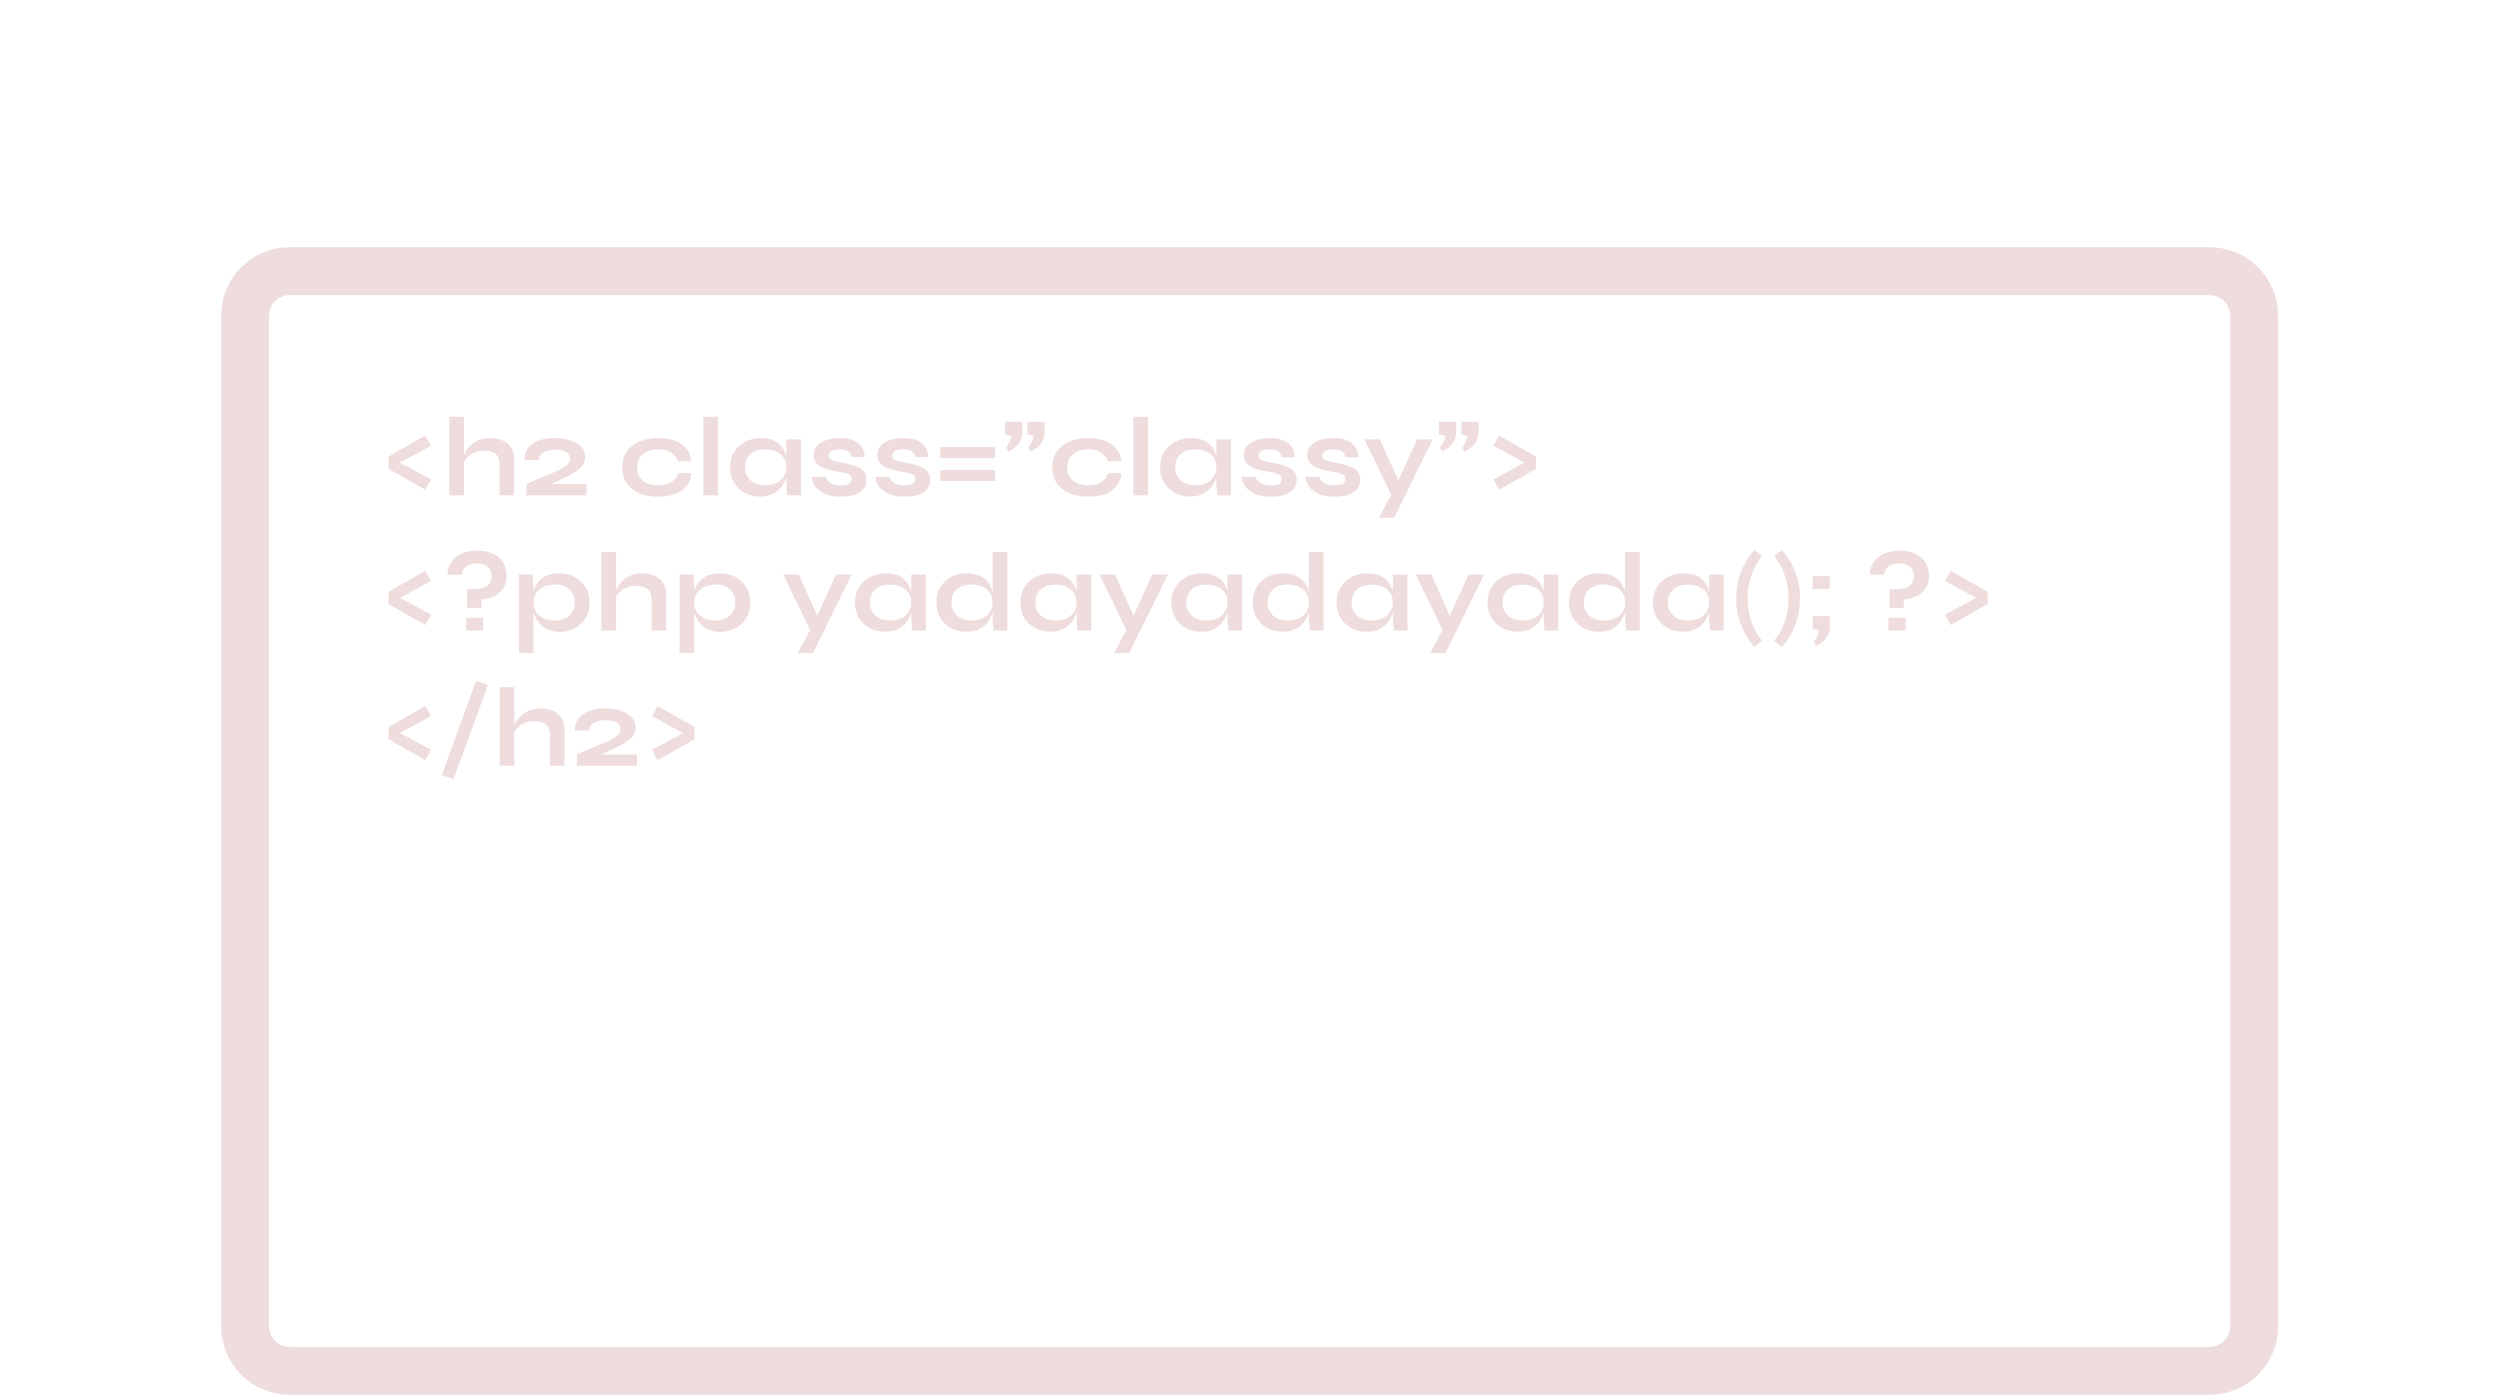 <svg width="3651" height="2037" viewBox="0 0 3651 2037" fill="none" xmlns="http://www.w3.org/2000/svg">
<path d="M423 396H3226.96C3262.86 396 3291.96 425.102 3291.96 461V1937C3291.96 1972.9 3262.86 2002 3226.96 2002H423C387.102 2002 358 1972.9 358 1937V461C358 425.101 387.101 396 423 396Z" stroke="#EFDDDD" stroke-width="70"/>
<path d="M621.175 636.137L629.403 650.947L583.985 675.63L629.403 699.985L621.175 715.288L567.365 684.681V666.744L621.175 636.137Z" fill="#EFDDDD"/>
<path d="M729.49 723.352V678.428C729.49 673.93 728.722 670.2 727.186 667.238C725.65 664.276 723.182 662.027 719.781 660.491C716.49 658.955 712.047 658.188 706.452 658.188C701.077 658.188 696.195 659.23 691.807 661.314C687.418 663.289 683.853 665.922 681.111 669.213C678.368 672.394 676.832 675.795 676.503 679.415L676.338 670.365C676.887 666.744 678.149 663.124 680.123 659.504C682.098 655.884 684.731 652.593 688.022 649.631C691.313 646.669 695.262 644.31 699.87 642.555C704.587 640.69 709.853 639.757 715.667 639.757C720.714 639.757 725.376 640.416 729.654 641.732C733.933 642.939 737.663 644.859 740.844 647.491C744.026 650.124 746.494 653.415 748.249 657.365C750.005 661.204 750.882 665.757 750.882 671.023V723.352H729.49ZM656.263 723.352V608.656H677.655V723.352H656.263Z" fill="#EFDDDD"/>
<path d="M822.653 698.504L795.995 711.01L795.172 706.896H856.551V723.352H768.843V706.896C778.716 702.398 787.603 698.559 795.501 695.377C803.4 692.196 810.092 689.343 815.577 686.82C821.062 684.187 825.231 681.554 828.083 678.922C831.045 676.179 832.526 673.162 832.526 669.871C832.526 667.238 831.758 664.989 830.222 663.124C828.687 661.15 826.273 659.614 822.982 658.517C819.691 657.42 815.412 656.871 810.147 656.871C803.235 656.871 797.64 658.242 793.362 660.985C789.193 663.618 786.999 667.238 786.78 671.846H766.046C765.717 665.483 767.252 659.888 770.653 655.061C774.164 650.234 779.265 646.449 785.957 643.707C792.649 640.964 800.548 639.593 809.653 639.593C816.345 639.593 822.433 640.251 827.919 641.567C833.404 642.774 838.121 644.584 842.07 646.998C846.129 649.411 849.201 652.318 851.286 655.719C853.48 659.12 854.577 662.96 854.577 667.238C854.577 670.529 853.973 673.546 852.767 676.289C851.56 678.922 849.64 681.445 847.007 683.858C844.484 686.272 841.193 688.685 837.134 691.099C833.075 693.402 828.248 695.871 822.653 698.504Z" fill="#EFDDDD"/>
<path d="M1009.79 691.099C1009.24 698.229 1006.94 704.373 1002.88 709.529C998.931 714.685 993.445 718.634 986.424 721.377C979.403 724.01 971.066 725.326 961.412 725.326C951.319 725.326 942.269 723.736 934.26 720.554C926.362 717.263 920.108 712.491 915.501 706.238C911.003 699.875 908.754 692.031 908.754 682.706C908.754 673.382 911.003 665.538 915.501 659.175C920.108 652.812 926.362 647.985 934.26 644.694C942.269 641.403 951.319 639.757 961.412 639.757C971.066 639.757 979.349 641.129 986.26 643.871C993.171 646.504 998.602 650.344 1002.55 655.39C1006.61 660.436 1008.97 666.525 1009.63 673.656H990.045C988.18 668.171 984.724 663.892 979.678 660.82C974.631 657.749 968.543 656.213 961.412 656.213C955.707 656.213 950.496 657.2 945.779 659.175C941.172 661.15 937.442 664.112 934.589 668.061C931.847 671.9 930.475 676.782 930.475 682.706C930.475 688.521 931.847 693.402 934.589 697.352C937.332 701.191 941.062 704.099 945.779 706.073C950.496 707.938 955.707 708.871 961.412 708.871C969.091 708.871 975.344 707.335 980.171 704.263C985.108 701.191 988.454 696.803 990.209 691.099H1009.79Z" fill="#EFDDDD"/>
<path d="M1027.16 608.656H1048.55V723.352H1027.16V608.656Z" fill="#EFDDDD"/>
<path d="M1110.01 725.162C1101.89 725.162 1094.49 723.406 1087.8 719.896C1081.21 716.276 1075.95 711.284 1072 704.921C1068.16 698.449 1066.24 690.989 1066.24 682.542C1066.24 673.875 1068.21 666.36 1072.16 659.998C1076.11 653.635 1081.43 648.698 1088.12 645.188C1094.93 641.567 1102.61 639.757 1111.16 639.757C1120.6 639.757 1128.17 641.677 1133.87 645.517C1139.69 649.247 1143.91 654.348 1146.54 660.82C1149.18 667.293 1150.49 674.533 1150.49 682.542C1150.49 687.369 1149.72 692.305 1148.19 697.352C1146.65 702.288 1144.29 706.896 1141.11 711.174C1137.93 715.343 1133.76 718.744 1128.61 721.377C1123.45 723.9 1117.25 725.162 1110.01 725.162ZM1116.92 708.706C1123.39 708.706 1128.99 707.609 1133.71 705.415C1138.42 703.221 1142.04 700.149 1144.57 696.2C1147.09 692.251 1148.35 687.698 1148.35 682.542C1148.35 676.947 1147.04 672.23 1144.4 668.39C1141.88 664.441 1138.26 661.479 1133.54 659.504C1128.93 657.42 1123.39 656.377 1116.92 656.377C1107.82 656.377 1100.74 658.791 1095.69 663.618C1090.65 668.335 1088.12 674.643 1088.12 682.542C1088.12 687.808 1089.33 692.415 1091.75 696.364C1094.16 700.204 1097.5 703.221 1101.78 705.415C1106.17 707.609 1111.22 708.706 1116.92 708.706ZM1148.35 641.567H1169.74V723.352H1149.83C1149.83 723.352 1149.67 722.309 1149.34 720.225C1149.12 718.031 1148.9 715.288 1148.68 711.997C1148.46 708.706 1148.35 705.47 1148.35 702.288V641.567Z" fill="#EFDDDD"/>
<path d="M1185.81 696.2H1205.56C1206.77 699.93 1209.24 703.002 1212.97 705.415C1216.81 707.719 1221.8 708.871 1227.94 708.871C1232.11 708.871 1235.35 708.487 1237.65 707.719C1239.95 706.951 1241.54 705.854 1242.42 704.428C1243.3 702.892 1243.74 701.191 1243.74 699.326C1243.74 697.023 1243.03 695.267 1241.6 694.061C1240.17 692.744 1237.98 691.702 1235.02 690.934C1232.05 690.166 1228.27 689.453 1223.66 688.795C1219.05 688.027 1214.61 687.094 1210.33 685.997C1206.05 684.9 1202.27 683.474 1198.98 681.719C1195.69 679.854 1193.05 677.55 1191.08 674.808C1189.22 671.955 1188.28 668.5 1188.28 664.441C1188.28 660.491 1189.22 656.981 1191.08 653.909C1193.05 650.837 1195.74 648.259 1199.14 646.175C1202.65 644.091 1206.71 642.5 1211.32 641.403C1216.04 640.306 1221.08 639.757 1226.46 639.757C1234.58 639.757 1241.32 640.964 1246.7 643.378C1252.08 645.681 1256.08 648.972 1258.71 653.251C1261.46 657.42 1262.83 662.247 1262.83 667.732H1243.9C1243.03 663.673 1241.27 660.766 1238.64 659.01C1236 657.145 1231.94 656.213 1226.46 656.213C1221.08 656.213 1217.03 657.036 1214.28 658.681C1211.54 660.327 1210.17 662.576 1210.17 665.428C1210.17 667.732 1210.99 669.542 1212.64 670.858C1214.39 672.065 1216.92 673.052 1220.21 673.82C1223.61 674.588 1227.83 675.411 1232.88 676.289C1237.16 677.166 1241.21 678.154 1245.05 679.251C1249 680.348 1252.51 681.774 1255.59 683.529C1258.66 685.175 1261.07 687.424 1262.83 690.276C1264.69 693.018 1265.62 696.529 1265.62 700.807C1265.62 706.073 1264.09 710.516 1261.02 714.136C1258.05 717.757 1253.78 720.554 1248.18 722.529C1242.59 724.394 1235.89 725.326 1228.11 725.326C1221.19 725.326 1215.22 724.613 1210.17 723.187C1205.23 721.651 1201.12 719.731 1197.83 717.428C1194.54 715.014 1191.96 712.491 1190.09 709.858C1188.34 707.115 1187.13 704.537 1186.47 702.124C1185.81 699.71 1185.6 697.736 1185.81 696.2Z" fill="#EFDDDD"/>
<path d="M1278.7 696.2H1298.45C1299.65 699.93 1302.12 703.002 1305.85 705.415C1309.69 707.719 1314.68 708.871 1320.82 708.871C1324.99 708.871 1328.23 708.487 1330.53 707.719C1332.84 706.951 1334.43 705.854 1335.31 704.428C1336.18 702.892 1336.62 701.191 1336.62 699.326C1336.62 697.023 1335.91 695.267 1334.48 694.061C1333.06 692.744 1330.86 691.702 1327.9 690.934C1324.94 690.166 1321.15 689.453 1316.55 688.795C1311.94 688.027 1307.5 687.094 1303.22 685.997C1298.94 684.9 1295.15 683.474 1291.86 681.719C1288.57 679.854 1285.94 677.55 1283.96 674.808C1282.1 671.955 1281.17 668.5 1281.17 664.441C1281.17 660.491 1282.1 656.981 1283.96 653.909C1285.94 650.837 1288.63 648.259 1292.03 646.175C1295.54 644.091 1299.6 642.5 1304.2 641.403C1308.92 640.306 1313.97 639.757 1319.34 639.757C1327.46 639.757 1334.21 640.964 1339.58 643.378C1344.96 645.681 1348.96 648.972 1351.6 653.251C1354.34 657.42 1355.71 662.247 1355.71 667.732H1336.79C1335.91 663.673 1334.15 660.766 1331.52 659.01C1328.89 657.145 1324.83 656.213 1319.34 656.213C1313.97 656.213 1309.91 657.036 1307.17 658.681C1304.42 660.327 1303.05 662.576 1303.05 665.428C1303.05 667.732 1303.88 669.542 1305.52 670.858C1307.28 672.065 1309.8 673.052 1313.09 673.82C1316.49 674.588 1320.72 675.411 1325.76 676.289C1330.04 677.166 1334.1 678.154 1337.94 679.251C1341.89 680.348 1345.4 681.774 1348.47 683.529C1351.54 685.175 1353.96 687.424 1355.71 690.276C1357.58 693.018 1358.51 696.529 1358.51 700.807C1358.51 706.073 1356.97 710.516 1353.9 714.136C1350.94 717.757 1346.66 720.554 1341.07 722.529C1335.47 724.394 1328.78 725.326 1320.99 725.326C1314.08 725.326 1308.1 724.613 1303.05 723.187C1298.12 721.651 1294 719.731 1290.71 717.428C1287.42 715.014 1284.84 712.491 1282.98 709.858C1281.22 707.115 1280.01 704.537 1279.36 702.124C1278.7 699.71 1278.48 697.736 1278.7 696.2Z" fill="#EFDDDD"/>
<path d="M1373.23 652.922H1453.2V669.048H1373.23V652.922ZM1373.23 686.327H1453.2V702.453H1373.23V686.327Z" fill="#EFDDDD"/>
<path d="M1472.44 659.339L1469.48 653.745C1471.13 651.331 1472.72 648.643 1474.26 645.681C1475.9 642.61 1476.78 639.538 1476.89 636.466L1467.84 634.656V615.897H1493.01V629.39C1493.01 637.07 1491.15 643.323 1487.42 648.15C1483.8 652.867 1478.81 656.597 1472.44 659.339ZM1505.03 659.339L1502.06 653.745C1503.71 651.331 1505.3 648.643 1506.84 645.681C1508.48 642.61 1509.36 639.538 1509.47 636.466L1500.42 634.656V615.897H1525.6V629.39C1525.6 637.07 1523.73 643.323 1520 648.15C1516.38 652.867 1511.39 656.597 1505.03 659.339Z" fill="#EFDDDD"/>
<path d="M1637.8 691.099C1637.25 698.229 1634.95 704.373 1630.89 709.529C1626.94 714.685 1621.46 718.634 1614.44 721.377C1607.41 724.01 1599.08 725.326 1589.42 725.326C1579.33 725.326 1570.28 723.736 1562.27 720.554C1554.37 717.263 1548.12 712.491 1543.51 706.238C1539.01 699.875 1536.77 692.031 1536.77 682.706C1536.77 673.382 1539.01 665.538 1543.51 659.175C1548.12 652.812 1554.37 647.985 1562.27 644.694C1570.28 641.403 1579.33 639.757 1589.42 639.757C1599.08 639.757 1607.36 641.129 1614.27 643.871C1621.18 646.504 1626.61 650.344 1630.56 655.39C1634.62 660.436 1636.98 666.525 1637.64 673.656H1618.06C1616.19 668.171 1612.74 663.892 1607.69 660.82C1602.64 657.749 1596.55 656.213 1589.42 656.213C1583.72 656.213 1578.51 657.2 1573.79 659.175C1569.18 661.15 1565.45 664.112 1562.6 668.061C1559.86 671.9 1558.49 676.782 1558.49 682.706C1558.49 688.521 1559.86 693.402 1562.6 697.352C1565.34 701.191 1569.07 704.099 1573.79 706.073C1578.51 707.938 1583.72 708.871 1589.42 708.871C1597.1 708.871 1603.36 707.335 1608.18 704.263C1613.12 701.191 1616.47 696.803 1618.22 691.099H1637.8Z" fill="#EFDDDD"/>
<path d="M1655.17 608.656H1676.56V723.352H1655.17V608.656Z" fill="#EFDDDD"/>
<path d="M1738.02 725.162C1729.9 725.162 1722.5 723.406 1715.81 719.896C1709.23 716.276 1703.96 711.284 1700.01 704.921C1696.17 698.449 1694.25 690.989 1694.25 682.542C1694.25 673.875 1696.23 666.36 1700.17 659.998C1704.12 653.635 1709.44 648.698 1716.14 645.188C1722.94 641.567 1730.62 639.757 1739.17 639.757C1748.61 639.757 1756.18 641.677 1761.88 645.517C1767.7 649.247 1771.92 654.348 1774.55 660.82C1777.19 667.293 1778.5 674.533 1778.5 682.542C1778.5 687.369 1777.74 692.305 1776.2 697.352C1774.66 702.288 1772.3 706.896 1769.12 711.174C1765.94 715.343 1761.77 718.744 1756.62 721.377C1751.46 723.9 1745.26 725.162 1738.02 725.162ZM1744.93 708.706C1751.41 708.706 1757 707.609 1761.72 705.415C1766.44 703.221 1770.06 700.149 1772.58 696.2C1775.1 692.251 1776.36 687.698 1776.36 682.542C1776.36 676.947 1775.05 672.23 1772.41 668.39C1769.89 664.441 1766.27 661.479 1761.55 659.504C1756.95 657.42 1751.41 656.377 1744.93 656.377C1735.83 656.377 1728.75 658.791 1723.71 663.618C1718.66 668.335 1716.14 674.643 1716.14 682.542C1716.14 687.808 1717.34 692.415 1719.76 696.364C1722.17 700.204 1725.52 703.221 1729.79 705.415C1734.18 707.609 1739.23 708.706 1744.93 708.706ZM1776.36 641.567H1797.76V723.352H1777.84C1777.84 723.352 1777.68 722.309 1777.35 720.225C1777.13 718.031 1776.91 715.288 1776.69 711.997C1776.47 708.706 1776.36 705.47 1776.36 702.288V641.567Z" fill="#EFDDDD"/>
<path d="M1813.83 696.2H1833.57C1834.78 699.93 1837.25 703.002 1840.98 705.415C1844.82 707.719 1849.81 708.871 1855.95 708.871C1860.12 708.871 1863.36 708.487 1865.66 707.719C1867.96 706.951 1869.56 705.854 1870.43 704.428C1871.31 702.892 1871.75 701.191 1871.75 699.326C1871.75 697.023 1871.04 695.267 1869.61 694.061C1868.18 692.744 1865.99 691.702 1863.03 690.934C1860.07 690.166 1856.28 689.453 1851.67 688.795C1847.07 688.027 1842.62 687.094 1838.34 685.997C1834.07 684.9 1830.28 683.474 1826.99 681.719C1823.7 679.854 1821.07 677.55 1819.09 674.808C1817.23 671.955 1816.29 668.5 1816.29 664.441C1816.29 660.491 1817.23 656.981 1819.09 653.909C1821.07 650.837 1823.75 648.259 1827.16 646.175C1830.67 644.091 1834.72 642.5 1839.33 641.403C1844.05 640.306 1849.1 639.757 1854.47 639.757C1862.59 639.757 1869.34 640.964 1874.71 643.378C1880.09 645.681 1884.09 648.972 1886.72 653.251C1889.47 657.42 1890.84 662.247 1890.84 667.732H1871.91C1871.04 663.673 1869.28 660.766 1866.65 659.01C1864.02 657.145 1859.96 656.213 1854.47 656.213C1849.1 656.213 1845.04 657.036 1842.29 658.681C1839.55 660.327 1838.18 662.576 1838.18 665.428C1838.18 667.732 1839 669.542 1840.65 670.858C1842.4 672.065 1844.93 673.052 1848.22 673.82C1851.62 674.588 1855.84 675.411 1860.89 676.289C1865.17 677.166 1869.23 678.154 1873.07 679.251C1877.02 680.348 1880.53 681.774 1883.6 683.529C1886.67 685.175 1889.08 687.424 1890.84 690.276C1892.7 693.018 1893.64 696.529 1893.64 700.807C1893.64 706.073 1892.1 710.516 1889.03 714.136C1886.07 717.757 1881.79 720.554 1876.19 722.529C1870.6 724.394 1863.91 725.326 1856.12 725.326C1849.21 725.326 1843.23 724.613 1838.18 723.187C1833.24 721.651 1829.13 719.731 1825.84 717.428C1822.55 715.014 1819.97 712.491 1818.1 709.858C1816.35 707.115 1815.14 704.537 1814.48 702.124C1813.83 699.71 1813.61 697.736 1813.83 696.2Z" fill="#EFDDDD"/>
<path d="M1906.71 696.2H1926.46C1927.66 699.93 1930.13 703.002 1933.86 705.415C1937.7 707.719 1942.69 708.871 1948.84 708.871C1953.01 708.871 1956.24 708.487 1958.55 707.719C1960.85 706.951 1962.44 705.854 1963.32 704.428C1964.19 702.892 1964.63 701.191 1964.63 699.326C1964.63 697.023 1963.92 695.267 1962.49 694.061C1961.07 692.744 1958.87 691.702 1955.91 690.934C1952.95 690.166 1949.17 689.453 1944.56 688.795C1939.95 688.027 1935.51 687.094 1931.23 685.997C1926.95 684.9 1923.17 683.474 1919.87 681.719C1916.58 679.854 1913.95 677.55 1911.98 674.808C1910.11 671.955 1909.18 668.5 1909.18 664.441C1909.18 660.491 1910.11 656.981 1911.98 653.909C1913.95 650.837 1916.64 648.259 1920.04 646.175C1923.55 644.091 1927.61 642.5 1932.22 641.403C1936.93 640.306 1941.98 639.757 1947.36 639.757C1955.47 639.757 1962.22 640.964 1967.6 643.378C1972.97 645.681 1976.98 648.972 1979.61 653.251C1982.35 657.42 1983.72 662.247 1983.72 667.732H1964.8C1963.92 663.673 1962.17 660.766 1959.53 659.01C1956.9 657.145 1952.84 656.213 1947.36 656.213C1941.98 656.213 1937.92 657.036 1935.18 658.681C1932.44 660.327 1931.06 662.576 1931.06 665.428C1931.06 667.732 1931.89 669.542 1933.53 670.858C1935.29 672.065 1937.81 673.052 1941.1 673.82C1944.5 674.588 1948.73 675.411 1953.77 676.289C1958.05 677.166 1962.11 678.154 1965.95 679.251C1969.9 680.348 1973.41 681.774 1976.48 683.529C1979.55 685.175 1981.97 687.424 1983.72 690.276C1985.59 693.018 1986.52 696.529 1986.52 700.807C1986.52 706.073 1984.98 710.516 1981.91 714.136C1978.95 717.757 1974.67 720.554 1969.08 722.529C1963.48 724.394 1956.79 725.326 1949 725.326C1942.09 725.326 1936.11 724.613 1931.06 723.187C1926.13 721.651 1922.01 719.731 1918.72 717.428C1915.43 715.014 1912.85 712.491 1910.99 709.858C1909.23 707.115 1908.03 704.537 1907.37 702.124C1906.71 699.71 1906.49 697.736 1906.71 696.2Z" fill="#EFDDDD"/>
<path d="M1992.43 641.567H2015.14L2050.52 720.06L2032.08 723.352L1992.43 641.567ZM2092.48 641.567L2035.87 756.263H2013.65L2037.84 711.174L2069.6 641.567H2092.48Z" fill="#EFDDDD"/>
<path d="M2106.08 659.339L2103.12 653.745C2104.76 651.331 2106.36 648.643 2107.89 645.681C2109.54 642.61 2110.41 639.538 2110.52 636.466L2101.47 634.656V615.897H2126.65V629.39C2126.65 637.07 2124.79 643.323 2121.06 648.15C2117.44 652.867 2112.44 656.597 2106.08 659.339ZM2138.66 659.339L2135.7 653.745C2137.35 651.331 2138.94 648.643 2140.47 645.681C2142.12 642.61 2143 639.538 2143.11 636.466L2134.06 634.656V615.897H2159.23V629.39C2159.23 637.07 2157.37 643.323 2153.64 648.15C2150.02 652.867 2145.03 656.597 2138.66 659.339Z" fill="#EFDDDD"/>
<path d="M2181.07 650.947L2189.13 636.137L2243.11 666.744V684.681L2189.13 715.288L2181.07 699.985L2226.49 675.63L2181.07 650.947Z" fill="#EFDDDD"/>
<path d="M621.175 833.604L629.403 848.414L583.985 873.097L629.403 897.452L621.175 912.755L567.365 882.148V864.211L621.175 833.604Z" fill="#EFDDDD"/>
<path d="M682.262 887.743V860.427H691.971C700.857 860.427 707.385 858.781 711.553 855.49C715.722 852.199 717.806 847.536 717.806 841.503C717.806 835.469 715.832 830.861 711.882 827.68C707.933 824.499 702.667 822.908 696.085 822.908C691.368 822.908 687.418 823.676 684.237 825.212C681.165 826.638 678.807 828.612 677.161 831.136C675.625 833.549 674.803 836.292 674.693 839.363H653.465C653.355 836.182 653.794 832.946 654.782 829.655C655.879 826.363 657.524 823.182 659.718 820.11C661.912 817.039 664.71 814.296 668.111 811.883C671.511 809.469 675.57 807.604 680.288 806.288C685.115 804.862 690.545 804.148 696.579 804.148C703.929 804.148 710.292 805.081 715.667 806.946C721.152 808.811 725.65 811.389 729.161 814.68C732.781 817.971 735.469 821.866 737.224 826.363C738.979 830.752 739.857 835.579 739.857 840.844C739.857 848.085 738.211 854.228 734.92 859.275C731.629 864.211 727.186 868.051 721.591 870.794C716.106 873.426 709.963 874.962 703.161 875.401V887.743H682.262ZM680.781 920.818V902.059H705.629V920.818H680.781Z" fill="#EFDDDD"/>
<path d="M817.359 922.793C810.118 922.793 803.92 921.532 798.764 919.008C793.718 916.375 789.604 912.975 786.422 908.806C783.241 904.527 780.882 899.865 779.346 894.819C777.811 889.772 777.043 884.836 777.043 880.009C777.043 873.975 777.756 868.38 779.182 863.224C780.718 858.068 783.076 853.57 786.258 849.73C789.439 845.781 793.553 842.709 798.599 840.515C803.756 838.321 810.009 837.224 817.359 837.224C825.587 837.224 832.992 839.034 839.574 842.654C846.156 846.275 851.367 851.321 855.207 857.794C859.156 864.156 861.131 871.561 861.131 880.009C861.131 888.675 859.156 896.245 855.207 902.717C851.257 909.08 845.992 914.017 839.409 917.527C832.827 921.038 825.477 922.793 817.359 922.793ZM810.447 906.173C816.262 906.173 821.308 905.076 825.587 902.882C829.975 900.688 833.321 897.671 835.625 893.831C838.038 889.882 839.245 885.274 839.245 880.009C839.245 872.11 836.722 865.747 831.675 860.92C826.738 856.093 819.663 853.68 810.447 853.68C804.633 853.68 799.313 854.722 794.486 856.806C789.768 858.891 786.038 861.908 783.296 865.857C780.553 869.696 779.182 874.414 779.182 880.009C779.182 885.274 780.443 889.882 782.967 893.831C785.49 897.671 789.11 900.688 793.827 902.882C798.545 905.076 804.085 906.173 810.447 906.173ZM757.79 839.034H778.195L779.182 860.756V953.73H757.79V839.034Z" fill="#EFDDDD"/>
<path d="M951.576 920.818V875.895C951.576 871.397 950.808 867.667 949.272 864.705C947.736 861.743 945.268 859.494 941.867 857.958C938.576 856.422 934.133 855.654 928.538 855.654C923.163 855.654 918.281 856.697 913.893 858.781C909.504 860.756 905.939 863.389 903.196 866.68C900.454 869.861 898.918 873.262 898.589 876.882L898.424 867.832C898.973 864.211 900.234 860.591 902.209 856.971C904.184 853.351 906.817 850.059 910.108 847.097C913.399 844.135 917.348 841.777 921.956 840.022C926.673 838.157 931.939 837.224 937.753 837.224C942.8 837.224 947.462 837.882 951.74 839.199C956.019 840.406 959.749 842.325 962.93 844.958C966.112 847.591 968.58 850.882 970.335 854.832C972.09 858.671 972.968 863.224 972.968 868.49V920.818H951.576ZM878.349 920.818V806.123H899.741V920.818H878.349Z" fill="#EFDDDD"/>
<path d="M1051.98 922.793C1044.74 922.793 1038.54 921.532 1033.38 919.008C1028.34 916.375 1024.22 912.975 1021.04 908.806C1017.86 904.527 1015.5 899.865 1013.97 894.819C1012.43 889.772 1011.66 884.836 1011.66 880.009C1011.66 873.975 1012.38 868.38 1013.8 863.224C1015.34 858.068 1017.7 853.57 1020.88 849.73C1024.06 845.781 1028.17 842.709 1033.22 840.515C1038.38 838.321 1044.63 837.224 1051.98 837.224C1060.21 837.224 1067.61 839.034 1074.19 842.654C1080.78 846.275 1085.99 851.321 1089.83 857.794C1093.78 864.156 1095.75 871.561 1095.75 880.009C1095.75 888.675 1093.78 896.245 1089.83 902.717C1085.88 909.08 1080.61 914.017 1074.03 917.527C1067.45 921.038 1060.1 922.793 1051.98 922.793ZM1045.07 906.173C1050.88 906.173 1055.93 905.076 1060.21 902.882C1064.6 900.688 1067.94 897.671 1070.24 893.831C1072.66 889.882 1073.87 885.274 1073.87 880.009C1073.87 872.11 1071.34 865.747 1066.3 860.92C1061.36 856.093 1054.28 853.68 1045.07 853.68C1039.25 853.68 1033.93 854.722 1029.11 856.806C1024.39 858.891 1020.66 861.908 1017.92 865.857C1015.17 869.696 1013.8 874.414 1013.8 880.009C1013.8 885.274 1015.06 889.882 1017.59 893.831C1020.11 897.671 1023.73 900.688 1028.45 902.882C1033.17 905.076 1038.71 906.173 1045.07 906.173ZM992.41 839.034H1012.81L1013.8 860.756V953.73H992.41V839.034Z" fill="#EFDDDD"/>
<path d="M1143.78 839.034H1166.48L1201.86 917.527L1183.43 920.818L1143.78 839.034ZM1243.83 839.034L1187.22 953.73H1165L1189.19 908.641L1220.95 839.034H1243.83Z" fill="#EFDDDD"/>
<path d="M1292.4 922.629C1284.29 922.629 1276.88 920.873 1270.19 917.363C1263.61 913.743 1258.34 908.751 1254.39 902.388C1250.55 895.916 1248.63 888.456 1248.63 880.009C1248.63 871.342 1250.61 863.827 1254.56 857.465C1258.51 851.102 1263.83 846.165 1270.52 842.654C1277.32 839.034 1285 837.224 1293.56 837.224C1302.99 837.224 1310.56 839.144 1316.26 842.984C1322.08 846.714 1326.3 851.815 1328.94 858.287C1331.57 864.76 1332.88 872 1332.88 880.009C1332.88 884.836 1332.12 889.772 1330.58 894.819C1329.05 899.755 1326.69 904.363 1323.51 908.641C1320.32 912.81 1316.16 916.211 1311 918.844C1305.84 921.367 1299.64 922.629 1292.4 922.629ZM1299.32 906.173C1305.79 906.173 1311.38 905.076 1316.1 902.882C1320.82 900.688 1324.44 897.616 1326.96 893.667C1329.48 889.717 1330.75 885.165 1330.75 880.009C1330.75 874.414 1329.43 869.696 1326.8 865.857C1324.27 861.908 1320.65 858.946 1315.94 856.971C1311.33 854.886 1305.79 853.844 1299.32 853.844C1290.21 853.844 1283.13 856.258 1278.09 861.085C1273.04 865.802 1270.52 872.11 1270.52 880.009C1270.52 885.274 1271.73 889.882 1274.14 893.831C1276.55 897.671 1279.9 900.688 1284.18 902.882C1288.56 905.076 1293.61 906.173 1299.32 906.173ZM1330.75 839.034H1352.14V920.818H1332.23C1332.23 920.818 1332.06 919.776 1331.73 917.692C1331.51 915.498 1331.29 912.755 1331.07 909.464C1330.86 906.173 1330.75 902.937 1330.75 899.755V839.034Z" fill="#EFDDDD"/>
<path d="M1411.32 922.629C1403.09 922.629 1395.63 920.873 1388.94 917.363C1382.36 913.743 1377.15 908.751 1373.31 902.388C1369.47 895.916 1367.55 888.456 1367.55 880.009C1367.55 871.342 1369.41 863.827 1373.14 857.465C1376.98 851.102 1382.2 846.165 1388.78 842.654C1395.36 839.034 1402.87 837.224 1411.32 837.224C1418.67 837.224 1424.92 838.321 1430.08 840.515C1435.24 842.709 1439.41 845.781 1442.59 849.73C1445.77 853.57 1448.07 858.068 1449.5 863.224C1451.03 868.38 1451.8 873.975 1451.8 880.009C1451.8 884.836 1451.03 889.772 1449.5 894.819C1447.96 899.755 1445.6 904.363 1442.42 908.641C1439.24 912.81 1435.07 916.211 1429.92 918.844C1424.76 921.367 1418.56 922.629 1411.32 922.629ZM1418.23 906.173C1424.71 906.173 1430.3 905.076 1435.02 902.882C1439.73 900.688 1443.35 897.616 1445.88 893.667C1448.4 889.717 1449.66 885.165 1449.66 880.009C1449.66 874.414 1448.35 869.696 1445.71 865.857C1443.19 861.908 1439.57 858.891 1434.85 856.806C1430.25 854.722 1424.71 853.68 1418.23 853.68C1409.13 853.68 1402.05 856.093 1397.01 860.92C1391.96 865.747 1389.44 872.11 1389.44 880.009C1389.44 885.274 1390.64 889.882 1393.06 893.831C1395.47 897.671 1398.82 900.688 1403.09 902.882C1407.48 905.076 1412.53 906.173 1418.23 906.173ZM1449.66 806.123H1471.06V920.818H1451.14C1450.81 918.295 1450.49 915.059 1450.16 911.11C1449.83 907.051 1449.66 903.266 1449.66 899.755V806.123Z" fill="#EFDDDD"/>
<path d="M1533.93 922.629C1525.82 922.629 1518.41 920.873 1511.72 917.363C1505.14 913.743 1499.87 908.751 1495.92 902.388C1492.08 895.916 1490.16 888.456 1490.16 880.009C1490.16 871.342 1492.14 863.827 1496.09 857.465C1500.04 851.102 1505.36 846.165 1512.05 842.654C1518.85 839.034 1526.53 837.224 1535.09 837.224C1544.52 837.224 1552.09 839.144 1557.8 842.984C1563.61 846.714 1567.83 851.815 1570.47 858.287C1573.1 864.76 1574.42 872 1574.42 880.009C1574.42 884.836 1573.65 889.772 1572.11 894.819C1570.58 899.755 1568.22 904.363 1565.04 908.641C1561.85 912.81 1557.69 916.211 1552.53 918.844C1547.37 921.367 1541.18 922.629 1533.93 922.629ZM1540.85 906.173C1547.32 906.173 1552.91 905.076 1557.63 902.882C1562.35 900.688 1565.97 897.616 1568.49 893.667C1571.01 889.717 1572.28 885.165 1572.28 880.009C1572.28 874.414 1570.96 869.696 1568.33 865.857C1565.8 861.908 1562.18 858.946 1557.47 856.971C1552.86 854.886 1547.32 853.844 1540.85 853.844C1531.74 853.844 1524.66 856.258 1519.62 861.085C1514.57 865.802 1512.05 872.11 1512.05 880.009C1512.05 885.274 1513.26 889.882 1515.67 893.831C1518.08 897.671 1521.43 900.688 1525.71 902.882C1530.1 905.076 1535.14 906.173 1540.85 906.173ZM1572.28 839.034H1593.67V920.818H1573.76C1573.76 920.818 1573.59 919.776 1573.26 917.692C1573.04 915.498 1572.82 912.755 1572.61 909.464C1572.39 906.173 1572.28 902.937 1572.28 899.755V839.034Z" fill="#EFDDDD"/>
<path d="M1605.62 839.034H1628.33L1663.71 917.527L1645.28 920.818L1605.62 839.034ZM1705.67 839.034L1649.07 953.73H1626.85L1651.04 908.641L1682.8 839.034H1705.67Z" fill="#EFDDDD"/>
<path d="M1754.25 922.629C1746.13 922.629 1738.73 920.873 1732.04 917.363C1725.46 913.743 1720.19 908.751 1716.24 902.388C1712.4 895.916 1710.48 888.456 1710.48 880.009C1710.48 871.342 1712.46 863.827 1716.41 857.465C1720.35 851.102 1725.68 846.165 1732.37 842.654C1739.17 839.034 1746.85 837.224 1755.4 837.224C1764.84 837.224 1772.41 839.144 1778.11 842.984C1783.93 846.714 1788.15 851.815 1790.78 858.287C1793.42 864.76 1794.73 872 1794.73 880.009C1794.73 884.836 1793.97 889.772 1792.43 894.819C1790.89 899.755 1788.54 904.363 1785.35 908.641C1782.17 912.81 1778 916.211 1772.85 918.844C1767.69 921.367 1761.49 922.629 1754.25 922.629ZM1761.16 906.173C1767.64 906.173 1773.23 905.076 1777.95 902.882C1782.67 900.688 1786.29 897.616 1788.81 893.667C1791.33 889.717 1792.59 885.165 1792.59 880.009C1792.59 874.414 1791.28 869.696 1788.65 865.857C1786.12 861.908 1782.5 858.946 1777.78 856.971C1773.18 854.886 1767.64 853.844 1761.16 853.844C1752.06 853.844 1744.98 856.258 1739.94 861.085C1734.89 865.802 1732.37 872.11 1732.37 880.009C1732.37 885.274 1733.57 889.882 1735.99 893.831C1738.4 897.671 1741.75 900.688 1746.03 902.882C1750.41 905.076 1755.46 906.173 1761.16 906.173ZM1792.59 839.034H1813.99V920.818H1794.08C1794.08 920.818 1793.91 919.776 1793.58 917.692C1793.36 915.498 1793.14 912.755 1792.92 909.464C1792.7 906.173 1792.59 902.937 1792.59 899.755V839.034Z" fill="#EFDDDD"/>
<path d="M1873.17 922.629C1864.94 922.629 1857.48 920.873 1850.79 917.363C1844.21 913.743 1839 908.751 1835.16 902.388C1831.32 895.916 1829.4 888.456 1829.4 880.009C1829.4 871.342 1831.26 863.827 1834.99 857.465C1838.83 851.102 1844.04 846.165 1850.63 842.654C1857.21 839.034 1864.72 837.224 1873.17 837.224C1880.52 837.224 1886.77 838.321 1891.93 840.515C1897.09 842.709 1901.25 845.781 1904.44 849.73C1907.62 853.57 1909.92 858.068 1911.35 863.224C1912.88 868.38 1913.65 873.975 1913.65 880.009C1913.65 884.836 1912.88 889.772 1911.35 894.819C1909.81 899.755 1907.45 904.363 1904.27 908.641C1901.09 912.81 1896.92 916.211 1891.77 918.844C1886.61 921.367 1880.41 922.629 1873.17 922.629ZM1880.08 906.173C1886.55 906.173 1892.15 905.076 1896.87 902.882C1901.58 900.688 1905.2 897.616 1907.73 893.667C1910.25 889.717 1911.51 885.165 1911.51 880.009C1911.51 874.414 1910.2 869.696 1907.56 865.857C1905.04 861.908 1901.42 858.891 1896.7 856.806C1892.09 854.722 1886.55 853.68 1880.08 853.68C1870.98 853.68 1863.9 856.093 1858.85 860.92C1853.81 865.747 1851.28 872.11 1851.28 880.009C1851.28 885.274 1852.49 889.882 1854.9 893.831C1857.32 897.671 1860.66 900.688 1864.94 902.882C1869.33 905.076 1874.38 906.173 1880.08 906.173ZM1911.51 806.123H1932.9V920.818H1912.99C1912.66 918.295 1912.33 915.059 1912.01 911.11C1911.68 907.051 1911.51 903.266 1911.51 899.755V806.123Z" fill="#EFDDDD"/>
<path d="M1995.78 922.629C1987.67 922.629 1980.26 920.873 1973.57 917.363C1966.99 913.743 1961.72 908.751 1957.77 902.388C1953.93 895.916 1952.01 888.456 1952.01 880.009C1952.01 871.342 1953.99 863.827 1957.94 857.465C1961.89 851.102 1967.21 846.165 1973.9 842.654C1980.7 839.034 1988.38 837.224 1996.94 837.224C2006.37 837.224 2013.94 839.144 2019.64 842.984C2025.46 846.714 2029.68 851.815 2032.31 858.287C2034.95 864.76 2036.26 872 2036.26 880.009C2036.26 884.836 2035.5 889.772 2033.96 894.819C2032.42 899.755 2030.07 904.363 2026.88 908.641C2023.7 912.81 2019.53 916.211 2014.38 918.844C2009.22 921.367 2003.02 922.629 1995.78 922.629ZM2002.69 906.173C2009.17 906.173 2014.76 905.076 2019.48 902.882C2024.2 900.688 2027.82 897.616 2030.34 893.667C2032.86 889.717 2034.13 885.165 2034.13 880.009C2034.13 874.414 2032.81 869.696 2030.18 865.857C2027.65 861.908 2024.03 858.946 2019.32 856.971C2014.71 854.886 2009.17 853.844 2002.69 853.844C1993.59 853.844 1986.51 856.258 1981.47 861.085C1976.42 865.802 1973.9 872.11 1973.9 880.009C1973.9 885.274 1975.1 889.882 1977.52 893.831C1979.93 897.671 1983.28 900.688 1987.56 902.882C1991.94 905.076 1996.99 906.173 2002.69 906.173ZM2034.13 839.034H2055.52V920.818H2035.61C2035.61 920.818 2035.44 919.776 2035.11 917.692C2034.89 915.498 2034.67 912.755 2034.45 909.464C2034.23 906.173 2034.13 902.937 2034.13 899.755V839.034Z" fill="#EFDDDD"/>
<path d="M2067.47 839.034H2090.18L2125.56 917.527L2107.13 920.818L2067.47 839.034ZM2167.52 839.034L2110.92 953.73H2088.7L2112.89 908.641L2144.65 839.034H2167.52Z" fill="#EFDDDD"/>
<path d="M2216.1 922.629C2207.98 922.629 2200.58 920.873 2193.89 917.363C2187.3 913.743 2182.04 908.751 2178.09 902.388C2174.25 895.916 2172.33 888.456 2172.33 880.009C2172.33 871.342 2174.3 863.827 2178.25 857.465C2182.2 851.102 2187.52 846.165 2194.22 842.654C2201.02 839.034 2208.7 837.224 2217.25 837.224C2226.69 837.224 2234.26 839.144 2239.96 842.984C2245.78 846.714 2250 851.815 2252.63 858.287C2255.27 864.76 2256.58 872 2256.58 880.009C2256.58 884.836 2255.81 889.772 2254.28 894.819C2252.74 899.755 2250.38 904.363 2247.2 908.641C2244.02 912.81 2239.85 916.211 2234.7 918.844C2229.54 921.367 2223.34 922.629 2216.1 922.629ZM2223.01 906.173C2229.49 906.173 2235.08 905.076 2239.8 902.882C2244.52 900.688 2248.14 897.616 2250.66 893.667C2253.18 889.717 2254.44 885.165 2254.44 880.009C2254.44 874.414 2253.13 869.696 2250.49 865.857C2247.97 861.908 2244.35 858.946 2239.63 856.971C2235.03 854.886 2229.49 853.844 2223.01 853.844C2213.91 853.844 2206.83 856.258 2201.79 861.085C2196.74 865.802 2194.22 872.11 2194.22 880.009C2194.22 885.274 2195.42 889.882 2197.84 893.831C2200.25 897.671 2203.6 900.688 2207.87 902.882C2212.26 905.076 2217.31 906.173 2223.01 906.173ZM2254.44 839.034H2275.84V920.818H2255.92C2255.92 920.818 2255.76 919.776 2255.43 917.692C2255.21 915.498 2254.99 912.755 2254.77 909.464C2254.55 906.173 2254.44 902.937 2254.44 899.755V839.034Z" fill="#EFDDDD"/>
<path d="M2335.02 922.629C2326.79 922.629 2319.33 920.873 2312.64 917.363C2306.06 913.743 2300.85 908.751 2297.01 902.388C2293.17 895.916 2291.25 888.456 2291.25 880.009C2291.25 871.342 2293.11 863.827 2296.84 857.465C2300.68 851.102 2305.89 846.165 2312.47 842.654C2319.06 839.034 2326.57 837.224 2335.02 837.224C2342.37 837.224 2348.62 838.321 2353.78 840.515C2358.93 842.709 2363.1 845.781 2366.28 849.73C2369.47 853.57 2371.77 858.068 2373.2 863.224C2374.73 868.38 2375.5 873.975 2375.5 880.009C2375.5 884.836 2374.73 889.772 2373.2 894.819C2371.66 899.755 2369.3 904.363 2366.12 908.641C2362.94 912.81 2358.77 916.211 2353.61 918.844C2348.46 921.367 2342.26 922.629 2335.02 922.629ZM2341.93 906.173C2348.4 906.173 2354 905.076 2358.72 902.882C2363.43 900.688 2367.05 897.616 2369.58 893.667C2372.1 889.717 2373.36 885.165 2373.36 880.009C2373.36 874.414 2372.04 869.696 2369.41 865.857C2366.89 861.908 2363.27 858.891 2358.55 856.806C2353.94 854.722 2348.4 853.68 2341.93 853.68C2332.83 853.68 2325.75 856.093 2320.7 860.92C2315.66 865.747 2313.13 872.11 2313.13 880.009C2313.13 885.274 2314.34 889.882 2316.75 893.831C2319.17 897.671 2322.51 900.688 2326.79 902.882C2331.18 905.076 2336.23 906.173 2341.93 906.173ZM2373.36 806.123H2394.75V920.818H2374.84C2374.51 918.295 2374.18 915.059 2373.85 911.11C2373.52 907.051 2373.36 903.266 2373.36 899.755V806.123Z" fill="#EFDDDD"/>
<path d="M2457.63 922.629C2449.51 922.629 2442.11 920.873 2435.42 917.363C2428.84 913.743 2423.57 908.751 2419.62 902.388C2415.78 895.916 2413.86 888.456 2413.86 880.009C2413.86 871.342 2415.84 863.827 2419.78 857.465C2423.73 851.102 2429.05 846.165 2435.75 842.654C2442.55 839.034 2450.23 837.224 2458.78 837.224C2468.22 837.224 2475.79 839.144 2481.49 842.984C2487.31 846.714 2491.53 851.815 2494.16 858.287C2496.8 864.76 2498.11 872 2498.11 880.009C2498.11 884.836 2497.35 889.772 2495.81 894.819C2494.27 899.755 2491.91 904.363 2488.73 908.641C2485.55 912.81 2481.38 916.211 2476.23 918.844C2471.07 921.367 2464.87 922.629 2457.63 922.629ZM2464.54 906.173C2471.02 906.173 2476.61 905.076 2481.33 902.882C2486.05 900.688 2489.67 897.616 2492.19 893.667C2494.71 889.717 2495.97 885.165 2495.97 880.009C2495.97 874.414 2494.66 869.696 2492.02 865.857C2489.5 861.908 2485.88 858.946 2481.16 856.971C2476.56 854.886 2471.02 853.844 2464.54 853.844C2455.44 853.844 2448.36 856.258 2443.32 861.085C2438.27 865.802 2435.75 872.11 2435.75 880.009C2435.75 885.274 2436.95 889.882 2439.37 893.831C2441.78 897.671 2445.13 900.688 2449.4 902.882C2453.79 905.076 2458.84 906.173 2464.54 906.173ZM2495.97 839.034H2517.37V920.818H2497.45C2497.45 920.818 2497.29 919.776 2496.96 917.692C2496.74 915.498 2496.52 912.755 2496.3 909.464C2496.08 906.173 2495.97 902.937 2495.97 899.755V839.034Z" fill="#EFDDDD"/>
<path d="M2573.42 935.628L2562.07 944.844C2562.07 944.844 2561.14 943.801 2559.27 941.717C2557.52 939.742 2555.32 936.78 2552.69 932.831C2550.17 928.882 2547.59 924.055 2544.95 918.35C2542.32 912.536 2540.07 905.899 2538.21 898.439C2536.45 890.979 2535.58 882.751 2535.58 873.756C2535.58 864.65 2536.45 856.422 2538.21 849.072C2540.07 841.612 2542.32 835.085 2544.95 829.49C2547.59 823.785 2550.17 819.013 2552.69 815.174C2555.32 811.224 2557.52 808.262 2559.27 806.288C2561.14 804.313 2562.07 803.326 2562.07 803.326L2573.42 812.376C2573.42 812.376 2572.33 813.693 2570.13 816.326C2568.05 818.958 2565.63 822.908 2562.89 828.174C2560.15 833.33 2557.68 839.747 2555.49 847.427C2553.4 854.996 2552.36 863.772 2552.36 873.756C2552.36 881.983 2553.07 889.388 2554.5 895.971C2555.93 902.553 2557.68 908.312 2559.76 913.249C2561.85 918.186 2563.93 922.299 2566.02 925.591C2568.1 928.991 2569.86 931.515 2571.28 933.16C2572.71 934.806 2573.42 935.628 2573.42 935.628Z" fill="#EFDDDD"/>
<path d="M2590.86 935.628C2590.86 935.628 2591.57 934.806 2592.99 933.16C2594.42 931.515 2596.18 928.991 2598.26 925.591C2600.34 922.299 2602.43 918.186 2604.51 913.249C2606.6 908.312 2608.35 902.553 2609.78 895.971C2611.21 889.388 2611.92 881.983 2611.92 873.756C2611.92 863.772 2610.82 854.996 2608.63 847.427C2606.54 839.747 2604.13 833.33 2601.39 828.174C2598.64 822.908 2596.18 818.958 2593.98 816.326C2591.9 813.693 2590.86 812.376 2590.86 812.376L2602.21 803.326C2602.21 803.326 2603.09 804.313 2604.84 806.288C2606.71 808.262 2608.96 811.224 2611.59 815.174C2614.22 819.013 2616.8 823.785 2619.32 829.49C2621.96 835.085 2624.15 841.612 2625.91 849.072C2627.77 856.422 2628.7 864.65 2628.7 873.756C2628.7 882.751 2627.77 890.979 2625.91 898.439C2624.15 905.899 2621.96 912.536 2619.32 918.35C2616.8 924.055 2614.22 928.882 2611.59 932.831C2608.96 936.78 2606.71 939.742 2604.84 941.717C2603.09 943.801 2602.21 944.844 2602.21 944.844L2590.86 935.628Z" fill="#EFDDDD"/>
<path d="M2672.14 841.338V860.097H2647.29V841.338H2672.14ZM2651.9 943.198L2648.93 937.603C2650.58 935.19 2652.17 932.502 2653.71 929.54C2655.35 926.578 2656.23 923.561 2656.34 920.489L2647.29 918.679V899.755H2672.46V913.249C2672.46 921.038 2670.6 927.291 2666.87 932.008C2663.25 936.835 2658.26 940.565 2651.9 943.198Z" fill="#EFDDDD"/>
<path d="M2759.46 887.743V860.427H2769.17C2778.05 860.427 2784.58 858.781 2788.75 855.49C2792.92 852.199 2795 847.536 2795 841.503C2795 835.469 2793.03 830.861 2789.08 827.68C2785.13 824.499 2779.86 822.908 2773.28 822.908C2768.56 822.908 2764.61 823.676 2761.43 825.212C2758.36 826.638 2756 828.612 2754.36 831.136C2752.82 833.549 2752 836.292 2751.89 839.363H2730.66C2730.55 836.182 2730.99 832.946 2731.98 829.655C2733.07 826.363 2734.72 823.182 2736.91 820.11C2739.11 817.039 2741.9 814.296 2745.31 811.883C2748.71 809.469 2752.77 807.604 2757.48 806.288C2762.31 804.862 2767.74 804.148 2773.77 804.148C2781.12 804.148 2787.49 805.081 2792.86 806.946C2798.35 808.811 2802.84 811.389 2806.36 814.68C2809.98 817.971 2812.66 821.866 2814.42 826.363C2816.17 830.752 2817.05 835.579 2817.05 840.844C2817.05 848.085 2815.41 854.228 2812.11 859.275C2808.82 864.211 2804.38 868.051 2798.79 870.794C2793.3 873.426 2787.16 874.962 2780.36 875.401V887.743H2759.46ZM2757.98 920.818V902.059H2782.82V920.818H2757.98Z" fill="#EFDDDD"/>
<path d="M2840.58 848.414L2848.64 833.604L2902.62 864.211V882.148L2848.64 912.755L2840.58 897.452L2886 873.097L2840.58 848.414Z" fill="#EFDDDD"/>
<path d="M621.175 1031.07L629.403 1045.88L583.985 1070.56L629.403 1094.92L621.175 1110.22L567.365 1079.61V1061.68L621.175 1031.07Z" fill="#EFDDDD"/>
<path d="M695.233 994.375L712.511 1000.63L662.322 1138.03L645.208 1131.78L695.233 994.375Z" fill="#EFDDDD"/>
<path d="M803.09 1118.29V1073.36C803.09 1068.86 802.322 1065.13 800.786 1062.17C799.25 1059.21 796.782 1056.96 793.381 1055.43C790.09 1053.89 785.647 1053.12 780.052 1053.12C774.677 1053.12 769.795 1054.16 765.407 1056.25C761.019 1058.22 757.453 1060.86 754.711 1064.15C751.968 1067.33 750.432 1070.73 750.103 1074.35L749.939 1065.3C750.487 1061.68 751.749 1058.06 753.723 1054.44C755.698 1050.82 758.331 1047.53 761.622 1044.56C764.913 1041.6 768.862 1039.24 773.47 1037.49C778.187 1035.62 783.453 1034.69 789.267 1034.69C794.314 1034.69 798.976 1035.35 803.255 1036.67C807.533 1037.87 811.263 1039.79 814.444 1042.43C817.626 1045.06 820.094 1048.35 821.849 1052.3C823.605 1056.14 824.482 1060.69 824.482 1065.96V1118.29H803.09ZM729.863 1118.29V1003.59H751.255V1118.29H729.863Z" fill="#EFDDDD"/>
<path d="M896.253 1093.44L869.595 1105.94L868.772 1101.83H930.151V1118.29H842.443V1101.83C852.317 1097.33 861.203 1093.49 869.101 1090.31C877 1087.13 883.692 1084.28 889.177 1081.75C894.662 1079.12 898.831 1076.49 901.683 1073.86C904.645 1071.11 906.126 1068.1 906.126 1064.8C906.126 1062.17 905.358 1059.92 903.823 1058.06C902.287 1056.08 899.873 1054.55 896.582 1053.45C893.291 1052.35 889.013 1051.8 883.747 1051.8C876.835 1051.8 871.241 1053.18 866.962 1055.92C862.793 1058.55 860.599 1062.17 860.38 1066.78H839.646C839.317 1060.42 840.853 1054.82 844.253 1049.99C847.764 1045.17 852.865 1041.38 859.557 1038.64C866.249 1035.9 874.148 1034.53 883.253 1034.53C889.945 1034.53 896.034 1035.18 901.519 1036.5C907.004 1037.71 911.721 1039.52 915.671 1041.93C919.73 1044.34 922.801 1047.25 924.886 1050.65C927.08 1054.05 928.177 1057.89 928.177 1062.17C928.177 1065.46 927.573 1068.48 926.367 1071.22C925.16 1073.86 923.24 1076.38 920.607 1078.79C918.084 1081.21 914.793 1083.62 910.734 1086.03C906.675 1088.34 901.848 1090.8 896.253 1093.44Z" fill="#EFDDDD"/>
<path d="M952.206 1045.88L960.269 1031.07L1014.24 1061.68V1079.61L960.269 1110.22L952.206 1094.92L997.623 1070.56L952.206 1045.88Z" fill="#EFDDDD"/>
</svg>
